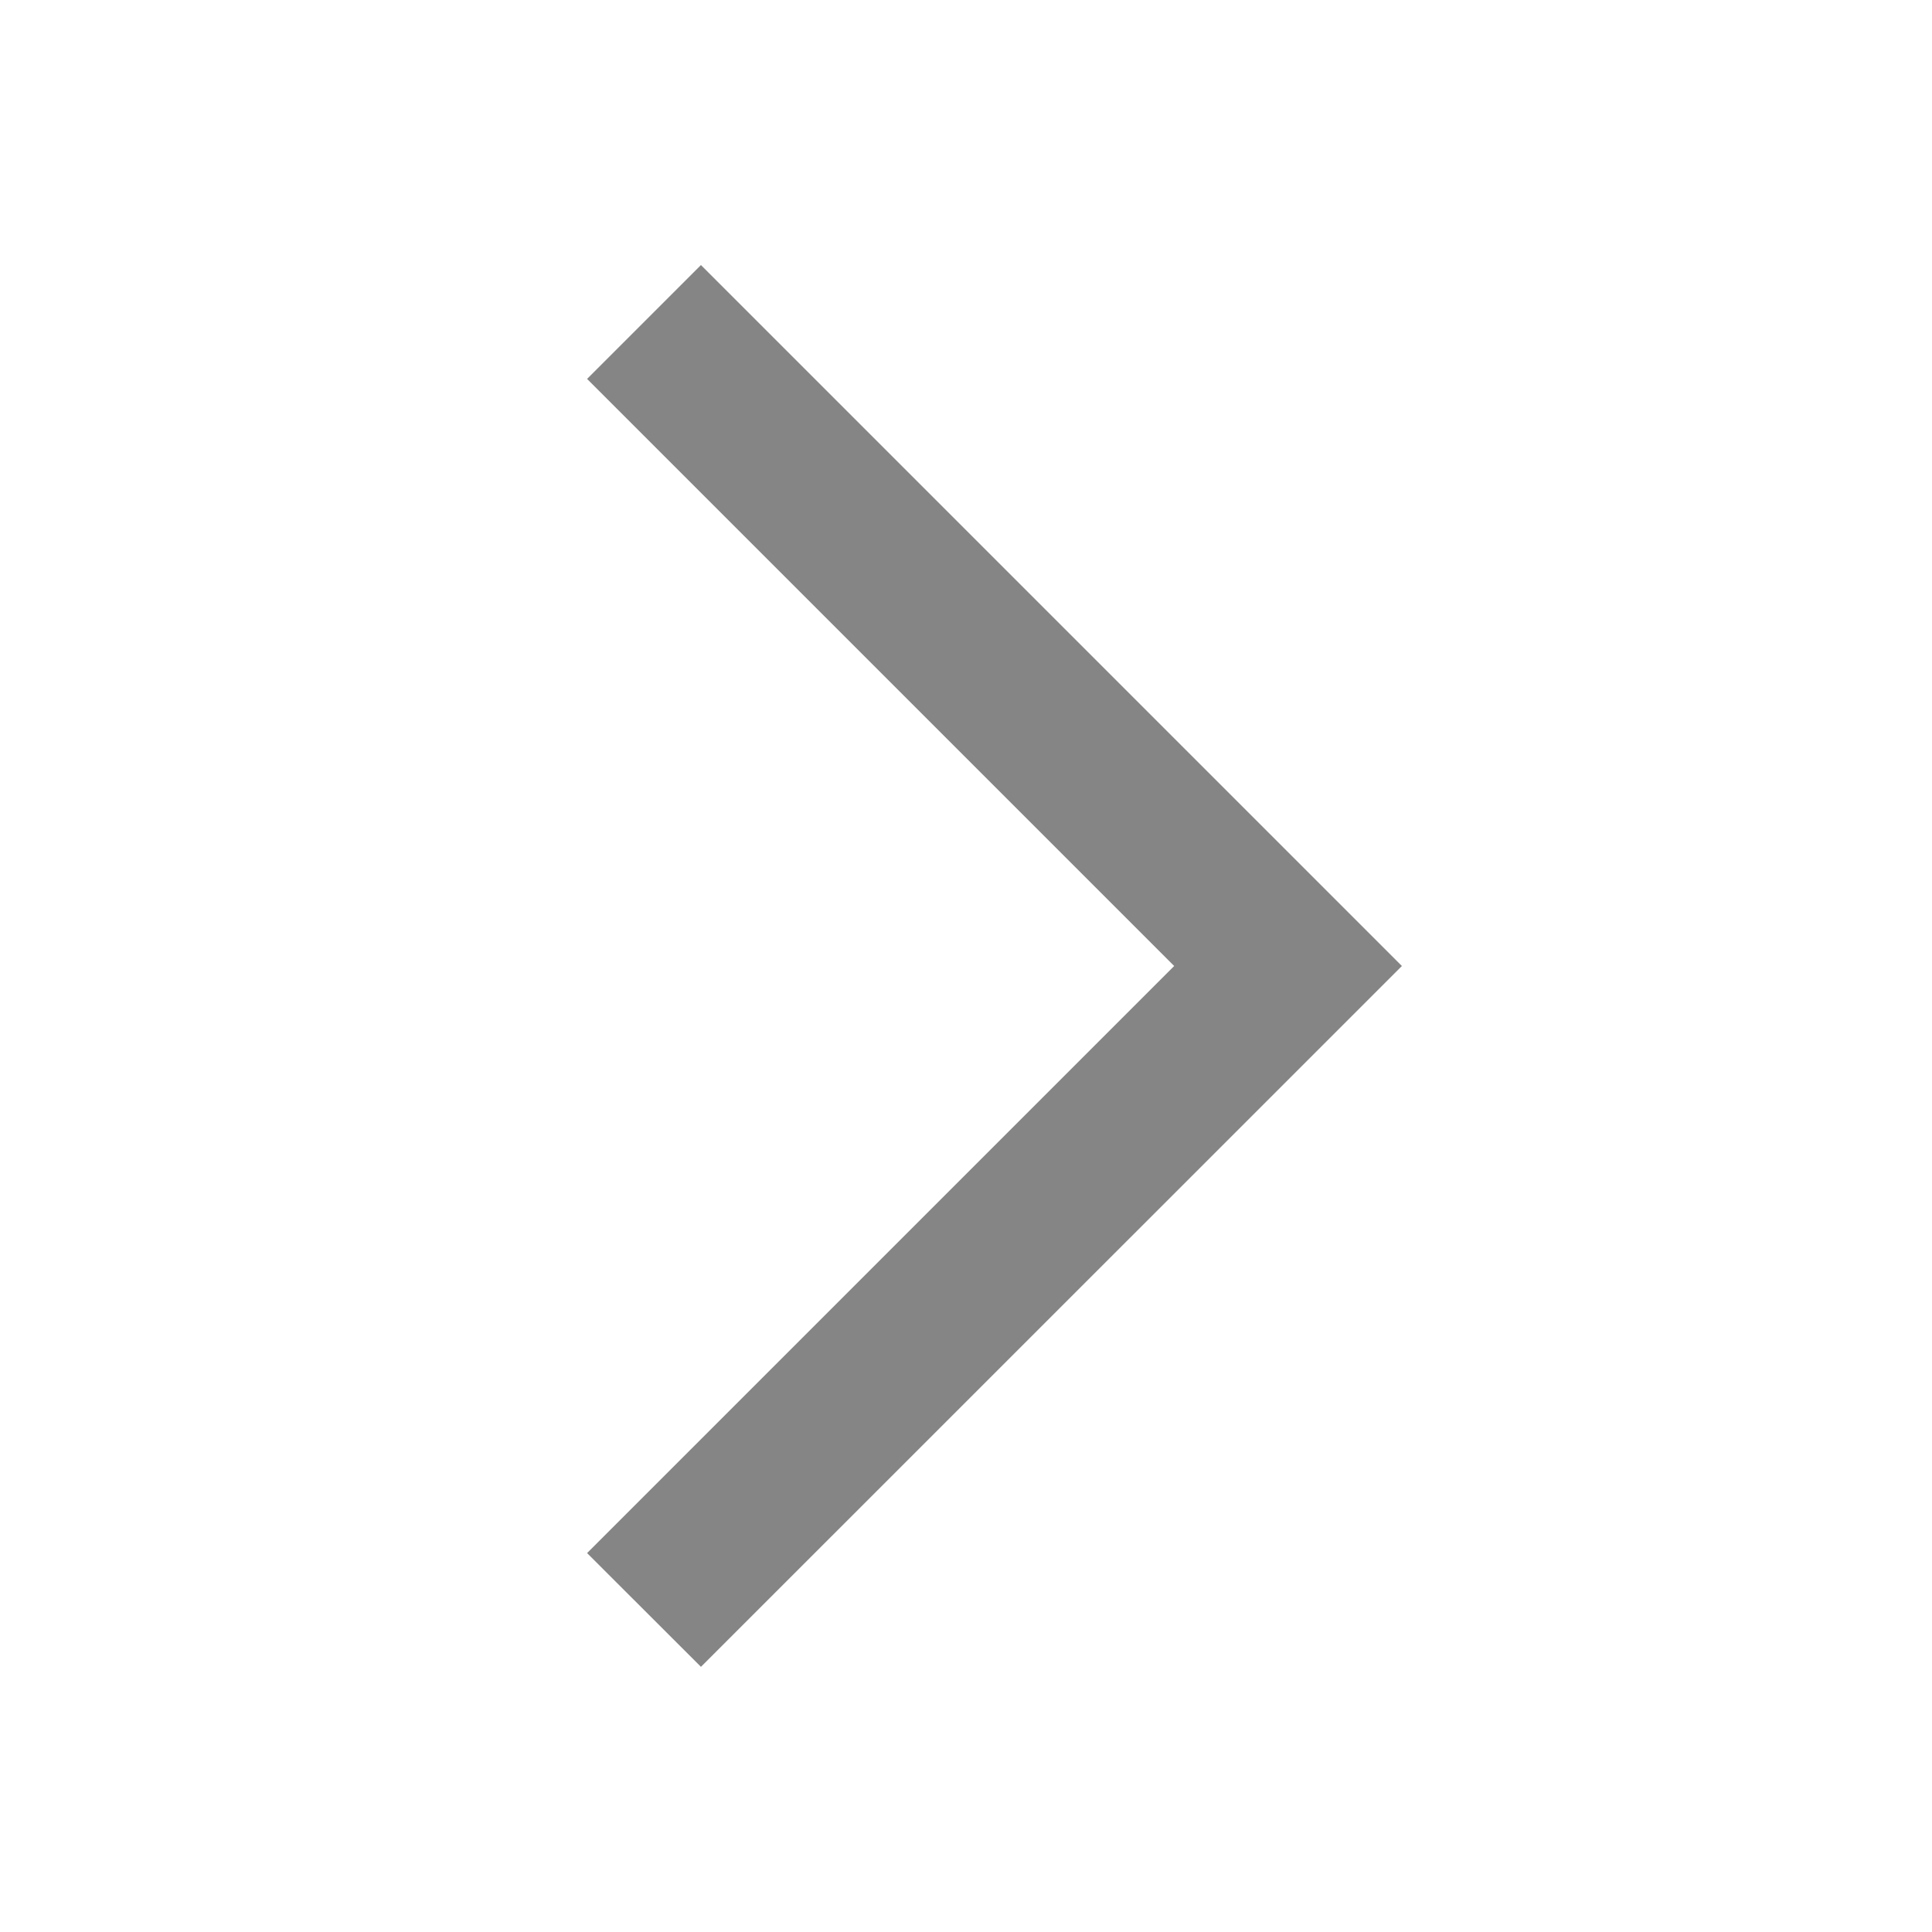 <svg width="16" height="16" fill="none" xmlns="http://www.w3.org/2000/svg"><path fill-rule="evenodd" clip-rule="evenodd" d="M9.724 8L4.862 3.138l.943-.943L11.61 8l-5.805 5.804-.943-.942L9.724 8z" fill="#858585"/></svg>